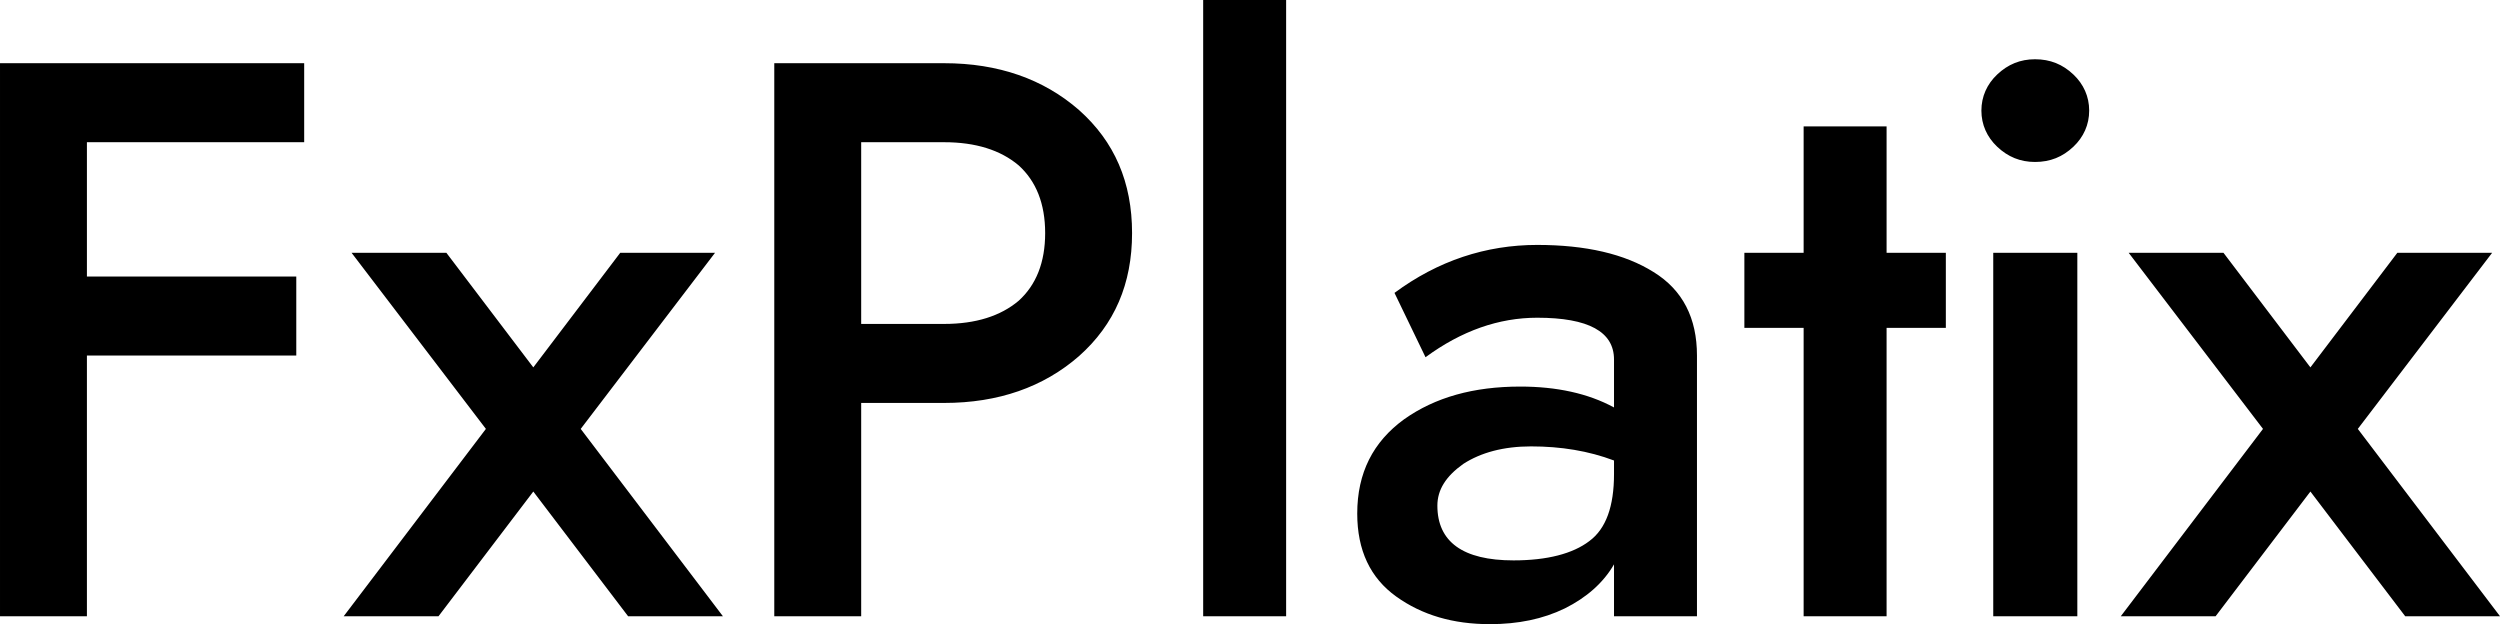 <svg data-v-423bf9ae="" xmlns="http://www.w3.org/2000/svg" viewBox="0 0 240.326 60" class="font"><!----><!----><!----><g data-v-423bf9ae="" id="da21b63f-0cf1-4a88-a776-df7b8394348a" fill="black" transform="matrix(5.425,0,0,5.425,-5.316,-9.114)"><path d="M2.52 7.98L6.23 7.98L6.23 6.58L2.52 6.58L2.52 4.20L6.37 4.20L6.37 2.80L0.98 2.80L0.98 12.60L2.52 12.60ZM11.97 6.16L10.43 8.19L8.89 6.16L7.21 6.16L9.59 9.28L7.07 12.60L8.75 12.60L10.43 10.39L12.11 12.60L13.79 12.60L11.27 9.28L13.65 6.16ZM14.70 2.80L14.70 12.60L16.24 12.60L16.24 8.82L17.71 8.82C18.67 8.82 19.47 8.54 20.10 7.99C20.73 7.43 21.04 6.71 21.04 5.81C21.04 4.91 20.73 4.19 20.10 3.63C19.47 3.08 18.67 2.80 17.71 2.80ZM16.24 4.20L17.71 4.20C18.27 4.20 18.71 4.34 19.03 4.61C19.34 4.89 19.50 5.29 19.50 5.81C19.50 6.33 19.34 6.73 19.03 7.01C18.71 7.28 18.27 7.42 17.71 7.42L16.24 7.42ZM22.30 1.68L22.30 12.60L23.77 12.60L23.77 1.68ZM26.24 8.01C26.88 7.54 27.54 7.31 28.22 7.31C29.13 7.31 29.58 7.56 29.58 8.05L29.58 8.90C29.12 8.65 28.56 8.53 27.92 8.53C27.09 8.53 26.41 8.72 25.86 9.11C25.31 9.51 25.03 10.06 25.03 10.78C25.03 11.43 25.26 11.92 25.72 12.25C26.18 12.58 26.73 12.74 27.38 12.74C27.88 12.74 28.32 12.65 28.71 12.46C29.09 12.27 29.39 12.01 29.58 11.68L29.58 12.60L31.05 12.60L31.05 7.98C31.05 7.32 30.80 6.82 30.28 6.50C29.77 6.18 29.08 6.02 28.22 6.02C27.31 6.02 26.46 6.30 25.69 6.87ZM26.45 10.64C26.45 10.36 26.60 10.12 26.91 9.90C27.22 9.70 27.62 9.59 28.11 9.59C28.64 9.59 29.13 9.67 29.58 9.84L29.58 10.08C29.58 10.65 29.44 11.05 29.14 11.27C28.85 11.49 28.40 11.61 27.80 11.61C26.90 11.61 26.45 11.28 26.45 10.64ZM32.94 3.92L32.94 6.16L31.89 6.16L31.89 7.49L32.94 7.49L32.94 12.60L34.41 12.60L34.41 7.49L35.46 7.49L35.46 6.16L34.41 6.16L34.41 3.92ZM36.09 3.64C36.09 3.89 36.19 4.11 36.37 4.28C36.56 4.46 36.78 4.55 37.04 4.55C37.31 4.55 37.53 4.46 37.72 4.28C37.90 4.11 38.00 3.89 38.00 3.64C38.00 3.39 37.90 3.17 37.72 3.00C37.53 2.82 37.31 2.73 37.04 2.73C36.78 2.73 36.56 2.82 36.37 3.00C36.19 3.17 36.09 3.39 36.09 3.64ZM36.30 6.16L36.30 12.60L37.79 12.60L37.79 6.16ZM43.46 6.16L41.92 8.19L40.38 6.16L38.70 6.16L41.08 9.28L38.56 12.60L40.24 12.60L41.92 10.39L43.60 12.60L45.28 12.60L42.76 9.28L45.14 6.16Z"></path></g><!----><!----></svg>